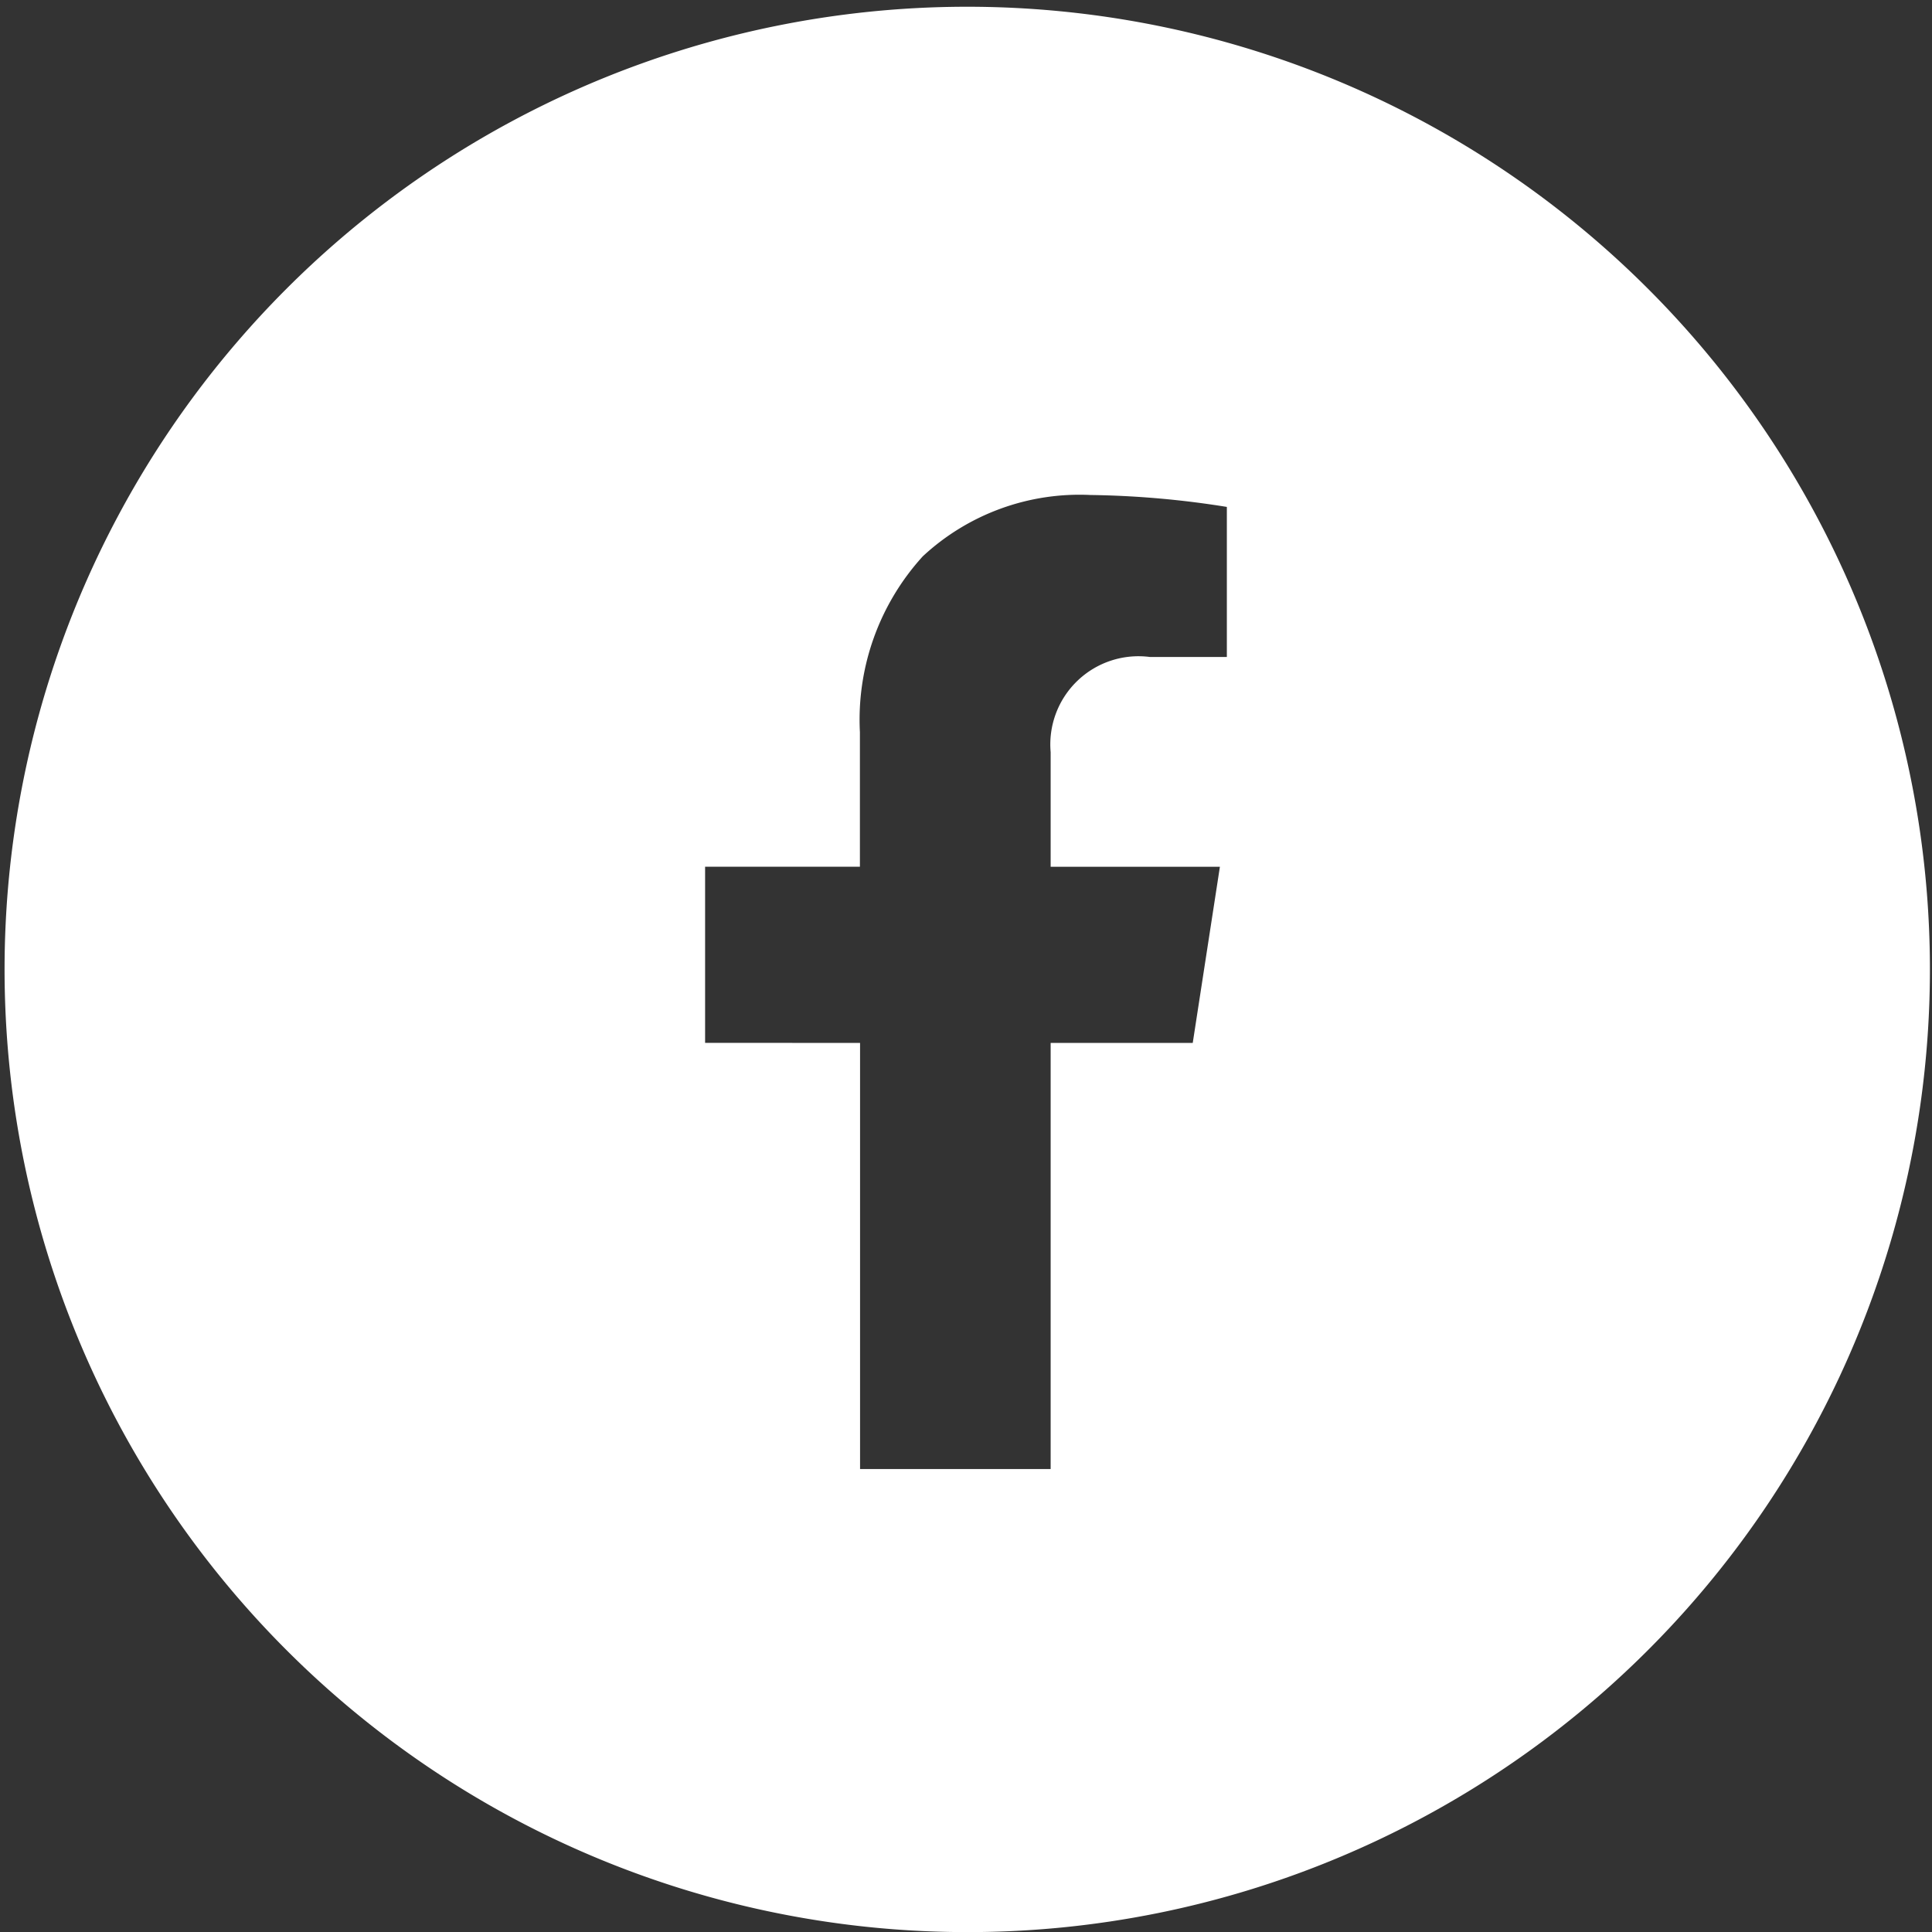 <svg xmlns="http://www.w3.org/2000/svg" width="39.199" height="39.199" viewBox="0 0 39.199 39.199">
    <rect x="0" y="0" width="39.199" height="39.199" fill="#333333" stroke="none"/>
    <path d="M22409.6 4708.2a19.532 19.532 0 1 1 7.629-1.541 19.474 19.474 0 0 1-7.629 1.541zm-2.15-18.041v8.646h3.867v-8.646h2.883l.551-3.574h-3.434v-2.325a1.789 1.789 0 0 1 2.016-1.931h1.559v-3.045a18.932 18.932 0 0 0-2.77-.242 4.669 4.669 0 0 0-3.4 1.245 4.923 4.923 0 0 0-1.275 3.567v2.73h-3.141v3.574z" transform="translate(-22390 -4668.999)" style="fill:#fff"/>
</svg>
